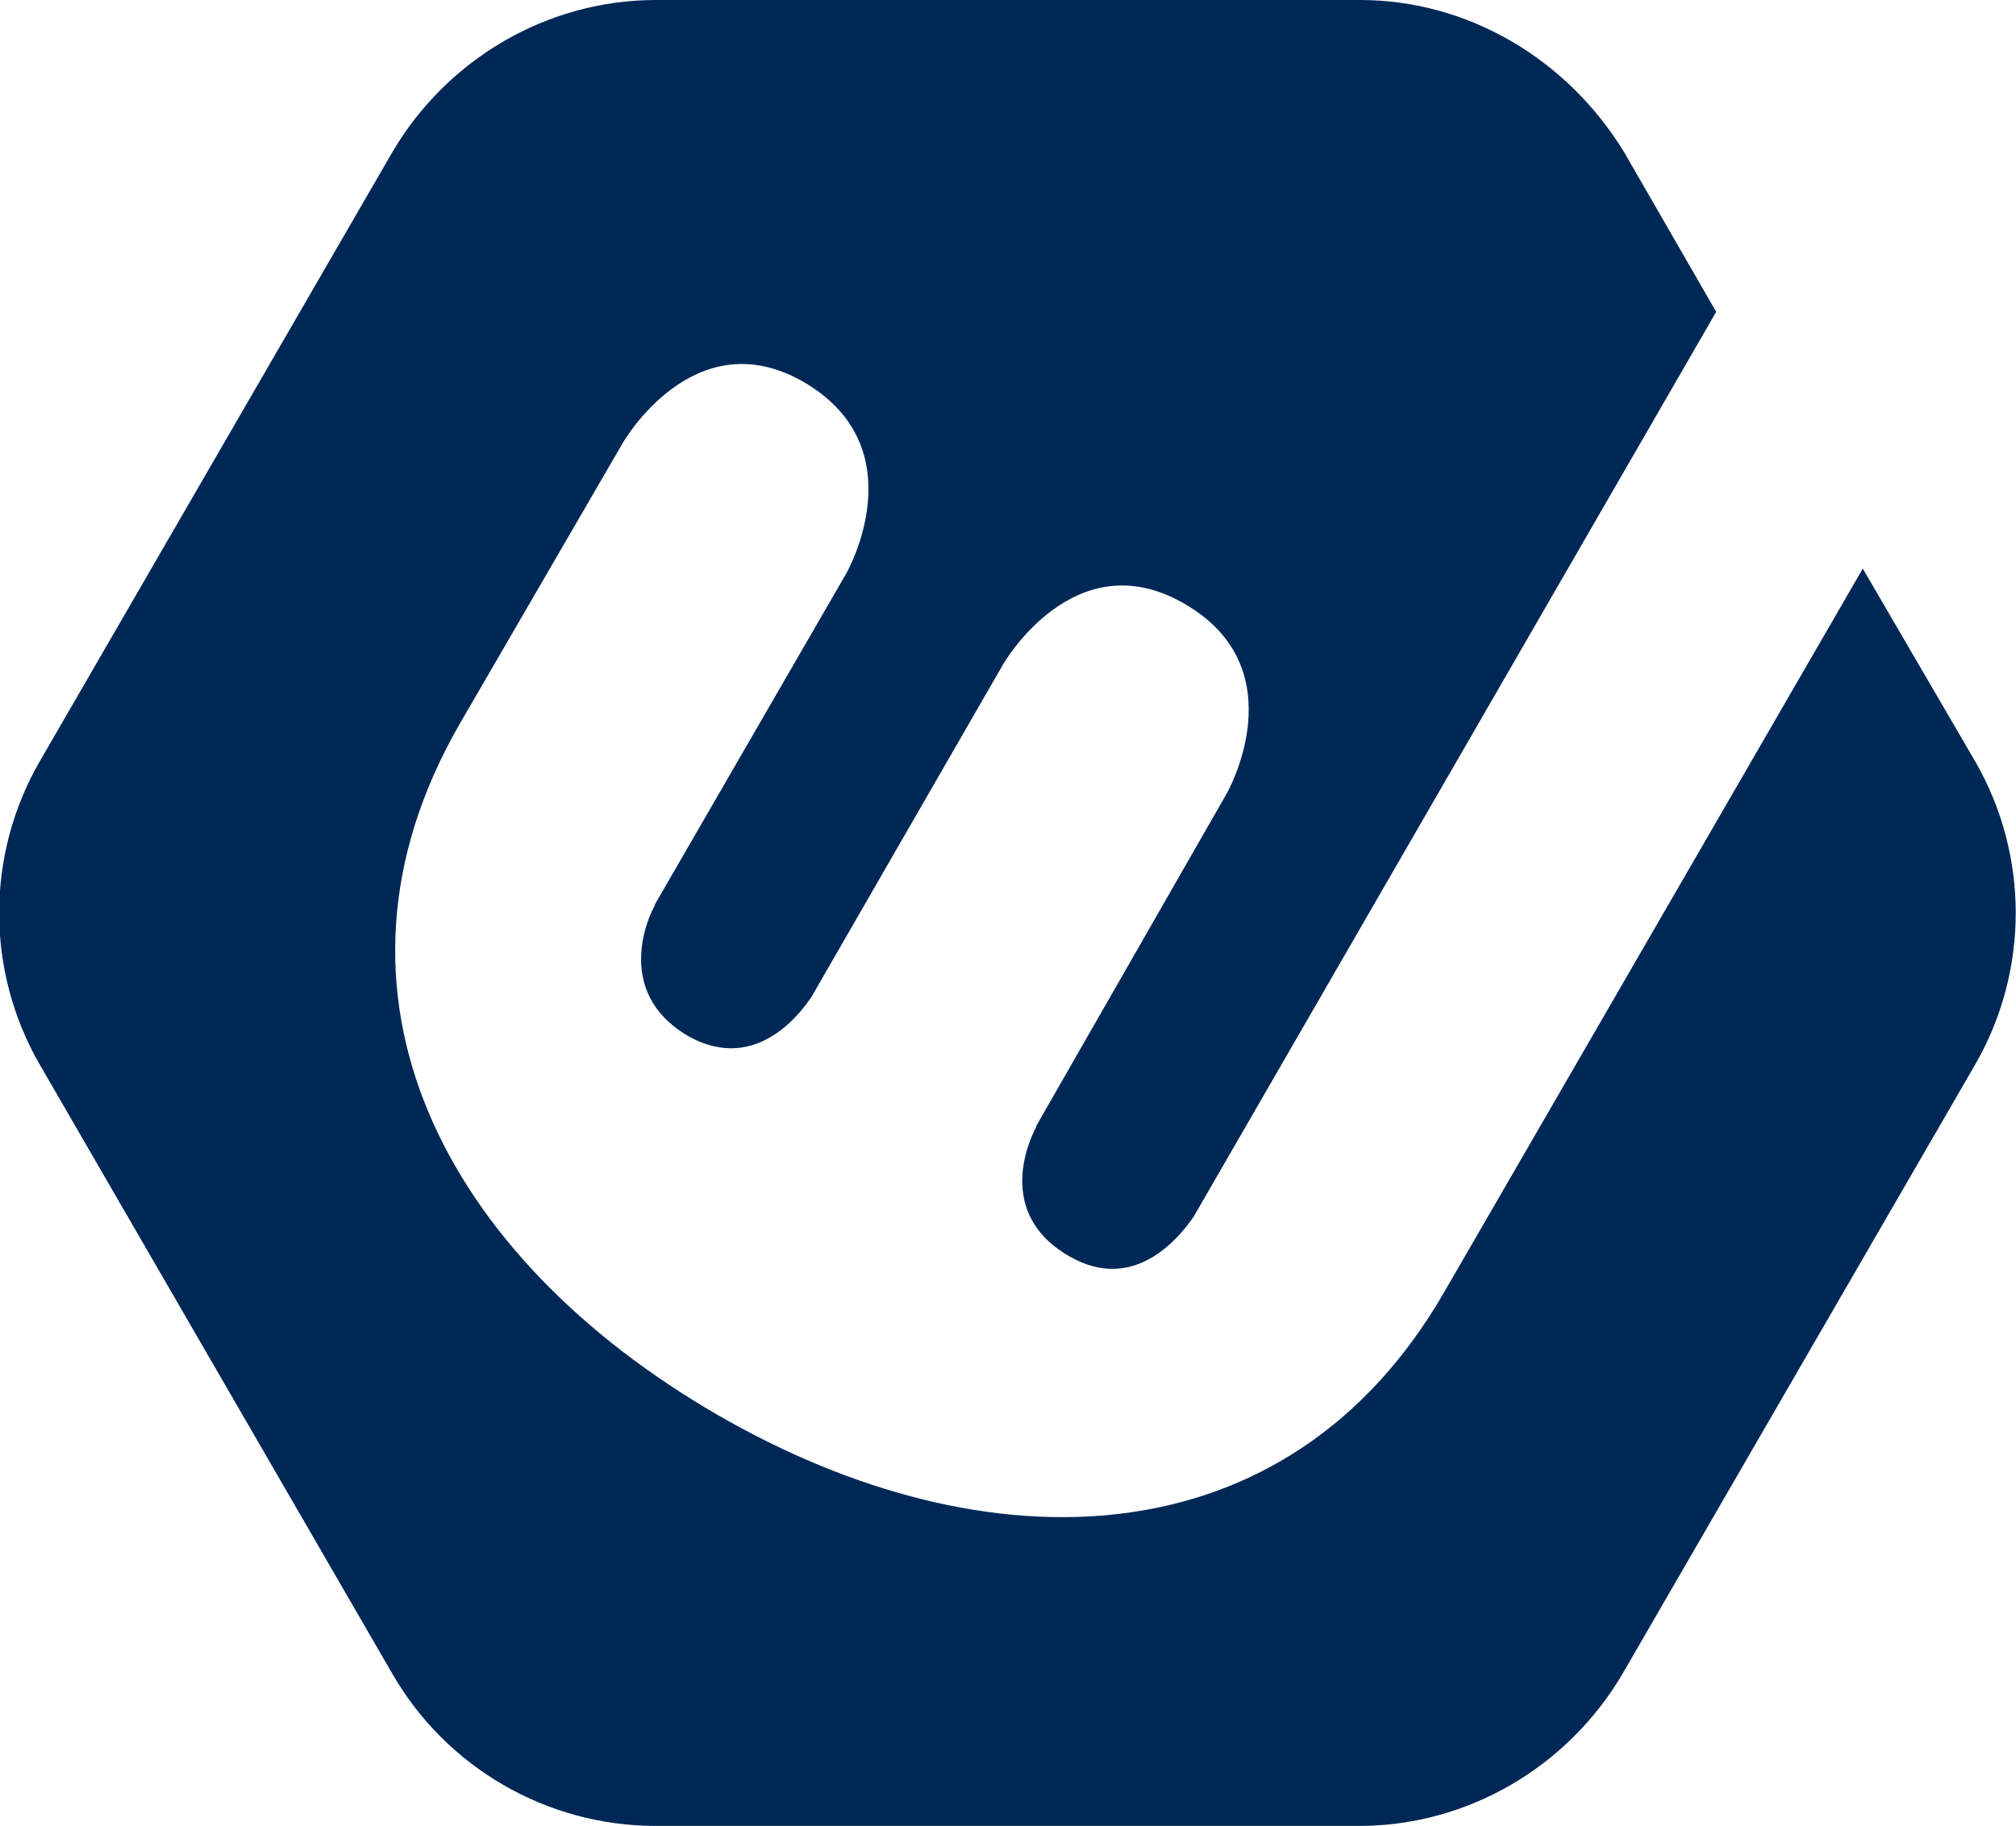 <?xml version="1.0" encoding="utf-8"?>
<!-- Generator: Adobe Illustrator 21.0.2, SVG Export Plug-In . SVG Version: 6.00 Build 0)  -->
<svg version="1.1" id="Layer_1" xmlns="http://www.w3.org/2000/svg" xmlns:xlink="http://www.w3.org/1999/xlink" x="0px" y="0px"
	 viewBox="0 0 182.9 165.7" style="enable-background:new 0 0 182.9 165.7;" xml:space="preserve">
<style type="text/css">
	.st0{fill:#002856;}
</style>
<g>
	<path class="st0" d="M123.4,0H59.5c-9.8,0-18.9,5.3-23.9,13.8l-32,55.3c-4.9,8.5-4.9,19,0,27.5l32,55.3c4.9,8.5,14,13.8,23.9,13.8
		h63.8c9.8,0,18.9-5.3,23.9-13.8l32-55.3c4.9-8.5,4.9-19,0-27.5L169,51.6L131,117.3c-14.1,24.4-41.3,25.3-65.9,11.1
		c-24.7-14.3-37.5-38.2-23.4-62.7l14.8-25.5c0,0,6.4-11.2,16.3-5.6c10.5,6,4,17.4,4,17.4L59.4,82.1v0.1c-0.5,0.8-3.8,7.8,3,11.8
		c6.5,3.7,10.7-2.8,11.2-3.5l17.4-30.2c0,0,6.4-11.2,16.3-5.6c10.5,5.9,4,17.3,4,17.3L94,102.2v0.1c0,0-4.3,7.5,3,11.7
		c6.2,3.6,10.4-2.3,11.3-3.6l47.4-82.1l-8.3-14.4C142.2,5.3,133.1,0,123.4,0"/>
</g>
</svg>
